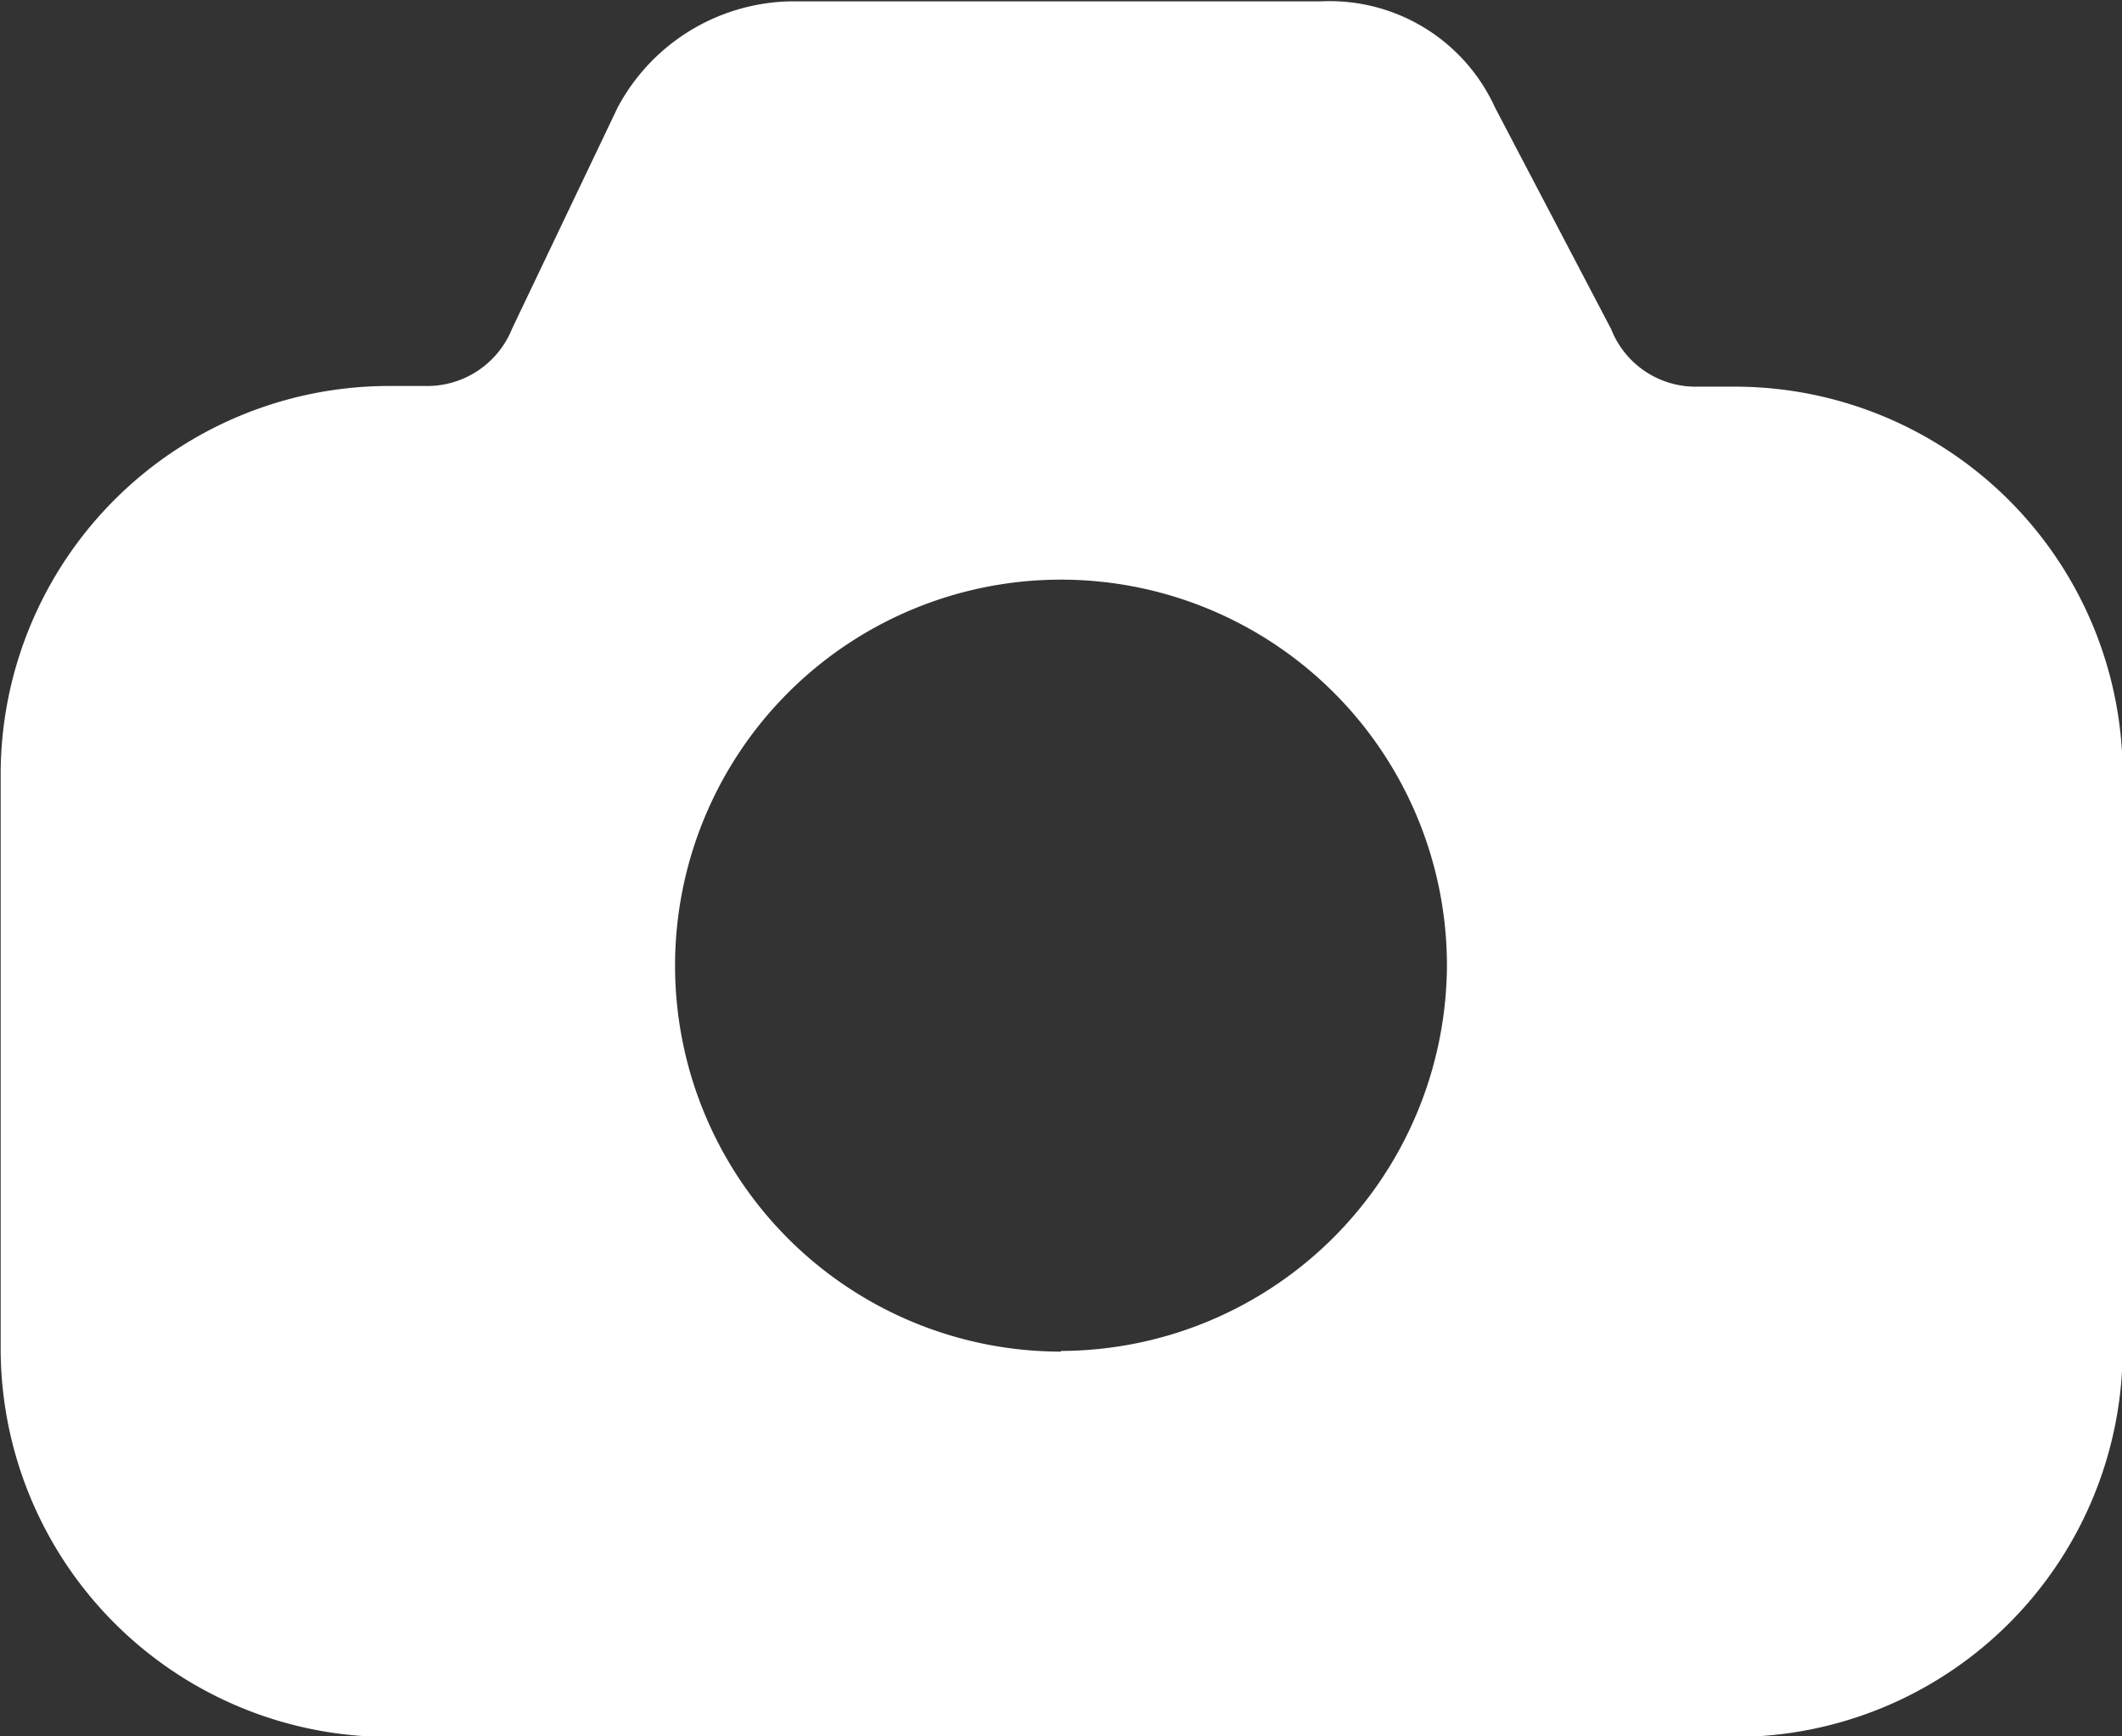 <svg id="Layer_1" data-name="Layer 1" xmlns="http://www.w3.org/2000/svg" viewBox="0 0 31.78 26"><rect x="0" y="0" width="31.78" height="26" fill="#333333" stroke="none"/><defs><style>.cls-1{fill:#fff;}</style></defs><path id="photo" class="cls-1" d="M693.33,377h-.57a1.36,1.36,0,0,1-1.3-.86l-1.74-3.32a2.72,2.72,0,0,0-2.6-1.59h-7.94a3,3,0,0,0-2.6,1.59L675,376.13a1.37,1.37,0,0,1-1.3.86h-.58a5.82,5.82,0,0,0-5.78,5.78v8.67a5.82,5.82,0,0,0,5.78,5.78h20.22a5.81,5.81,0,0,0,5.78-5.78v-8.67A5.81,5.81,0,0,0,693.33,377Zm-10.11,14.45a5.78,5.78,0,1,1,5.78-5.78h0A5.8,5.8,0,0,1,683.22,391.44Z" transform="translate(-667.33 -371.21)"/></svg>